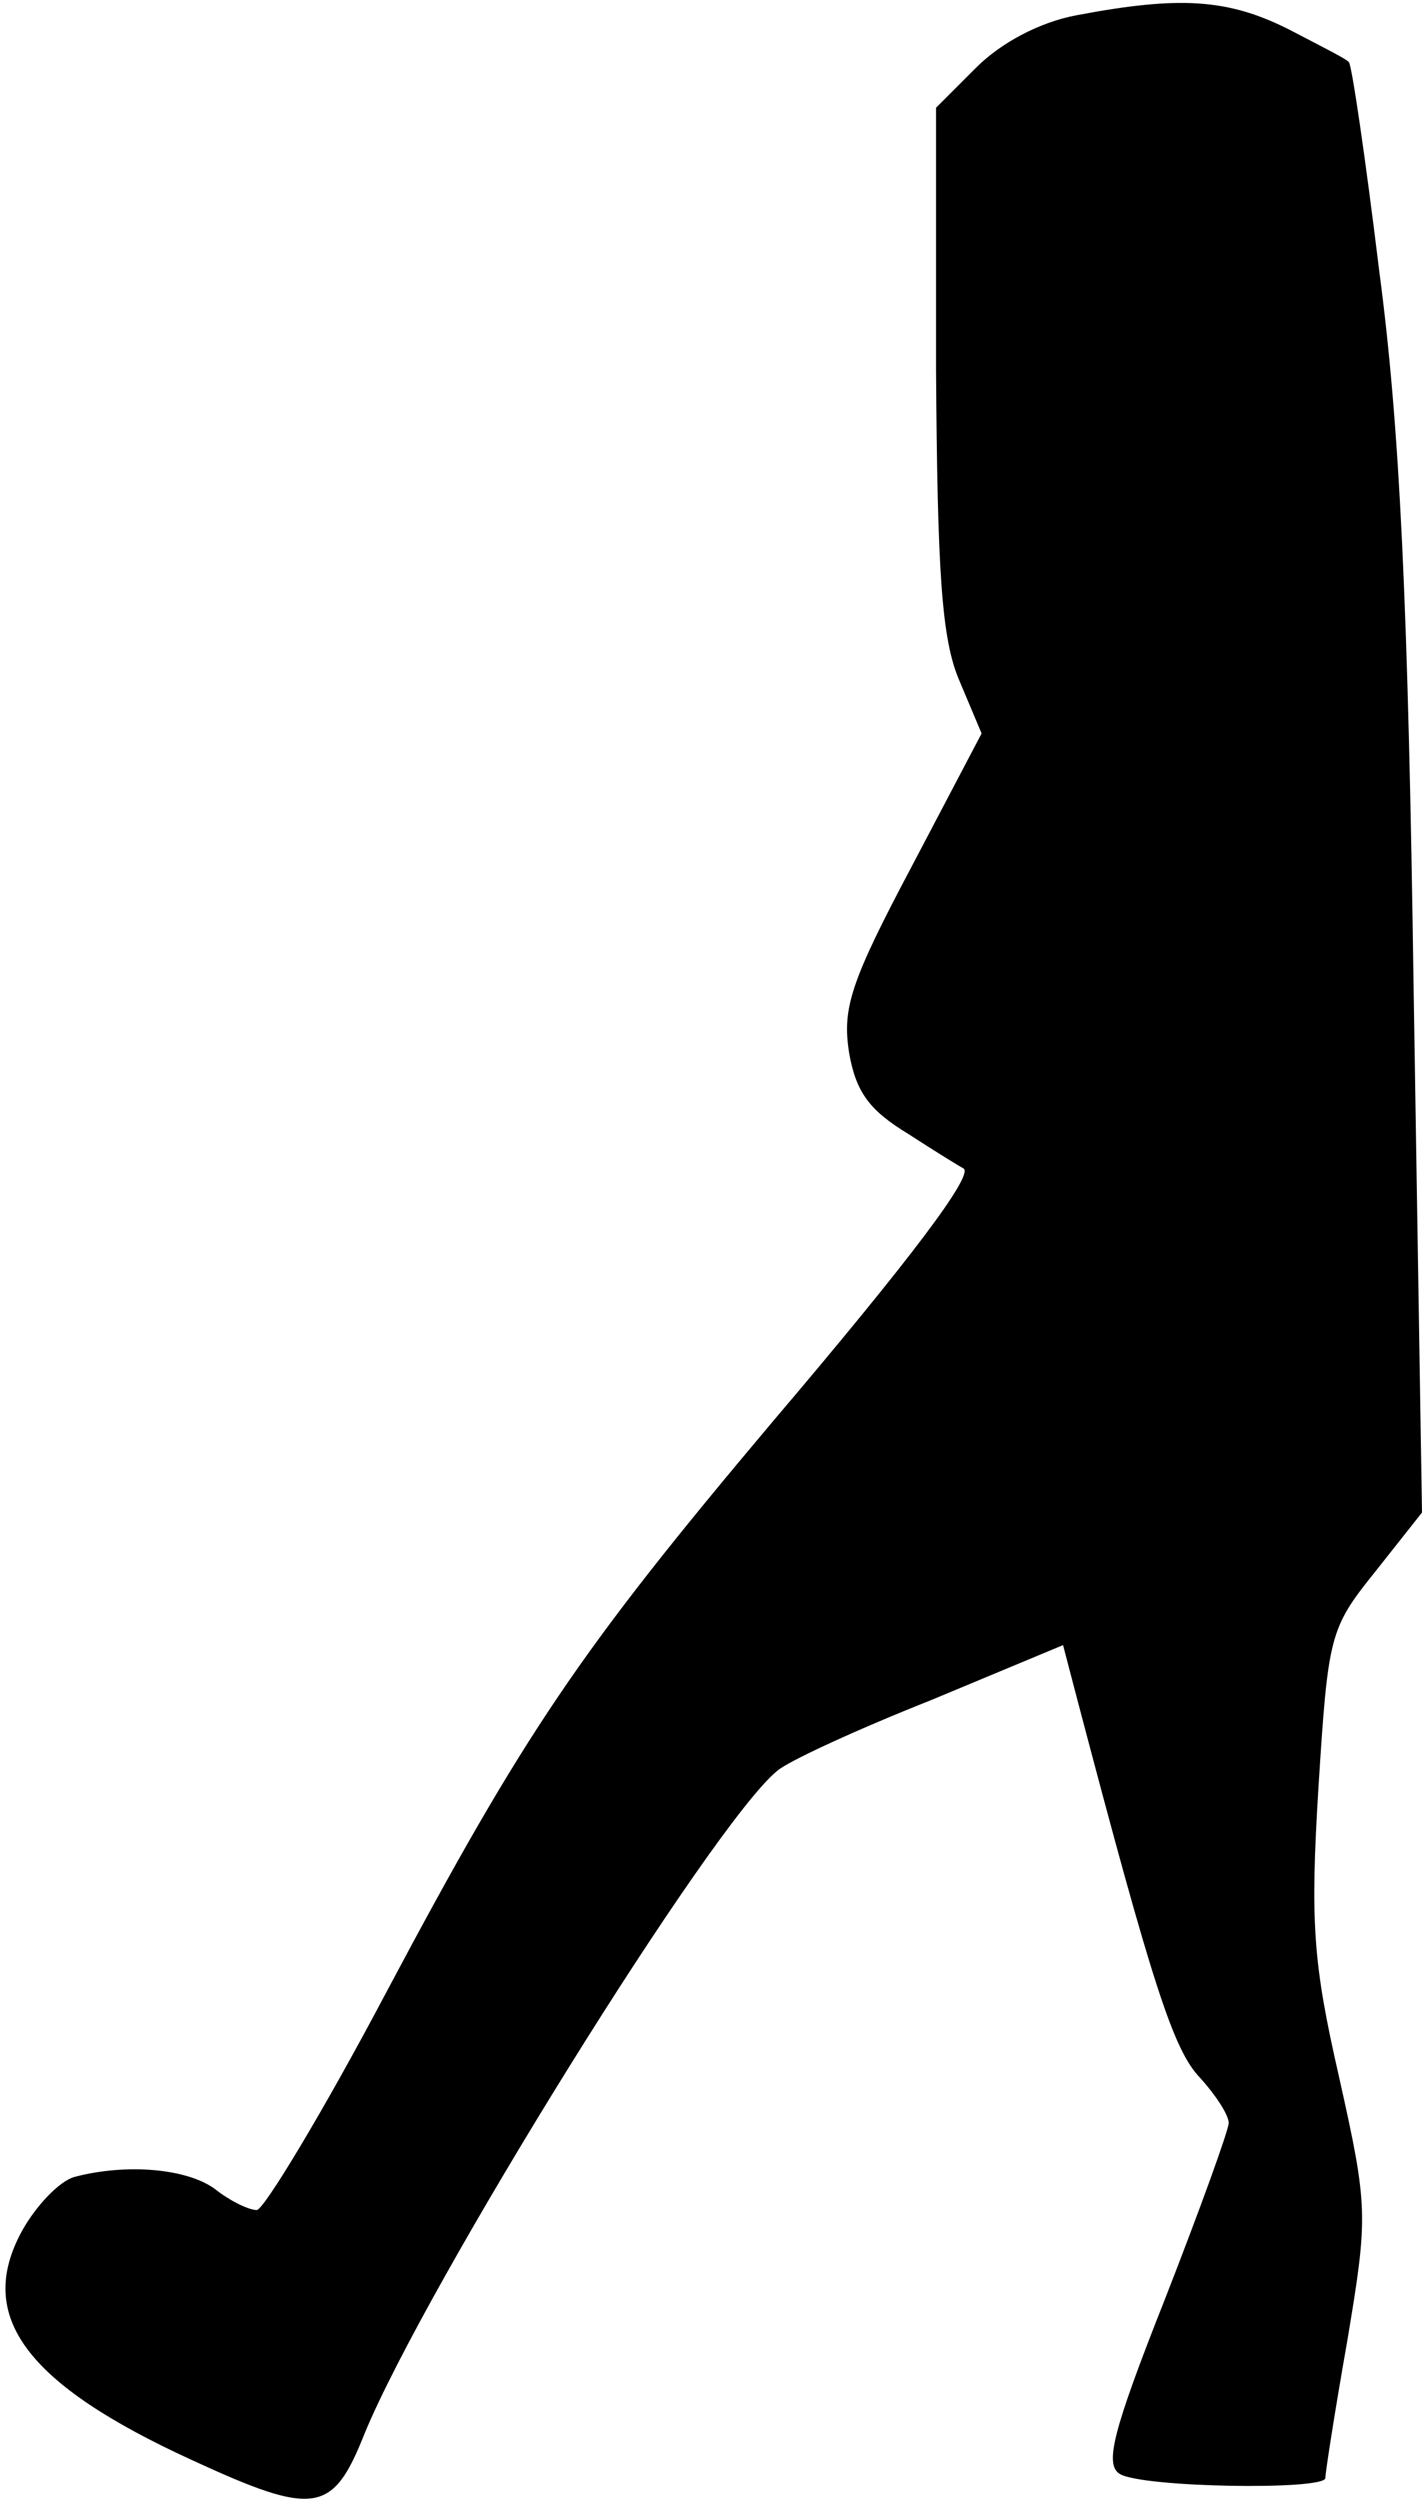<?xml version="1.0" standalone="no"?>
<!DOCTYPE svg PUBLIC "-//W3C//DTD SVG 20010904//EN"
 "http://www.w3.org/TR/2001/REC-SVG-20010904/DTD/svg10.dtd">
<svg version="1.0" xmlns="http://www.w3.org/2000/svg"
 width="103pt" height="181pt" viewBox="0 0 103 181"
 preserveAspectRatio="xMidYMid meet">
<g transform="translate(0,181) scale(0.1,-0.1)"
fill="#000000" stroke="none">
<path fill="#000000" stroke="none" d="M780 1799 c-27 -5 -55 -20 -73 -38
l-29 -29 0 -189 c1 -148 4 -196 17 -226 l16 -38 -51 -97 c-44 -83 -50 -102
-45 -134 5 -29 15 -42 43 -59 20 -13 38 -24 40 -25 7 -5 -37 -64 -139 -184
-139 -165 -179 -224 -279 -412 -46 -87 -89 -158 -94 -158 -6 0 -20 7 -30 15
-20 15 -64 19 -102 9 -11 -3 -28 -21 -38 -39 -34 -62 3 -111 123 -166 89 -41
102 -39 125 19 44 107 252 442 299 480 8 7 58 30 111 51 l96 40 11 -42 c54
-205 69 -251 88 -271 11 -12 21 -27 21 -33 0 -5 -21 -63 -46 -127 -38 -96 -44
-120 -33 -127 16 -10 149 -12 149 -3 0 4 7 49 16 100 15 90 15 96 -6 190 -19
83 -21 112 -15 210 7 110 8 115 41 156 l34 43 -6 375 c-4 283 -10 411 -25 524
-10 82 -20 150 -22 151 -1 2 -21 12 -44 24 -44 22 -79 24 -153 10z"/>
</g>
</svg>
